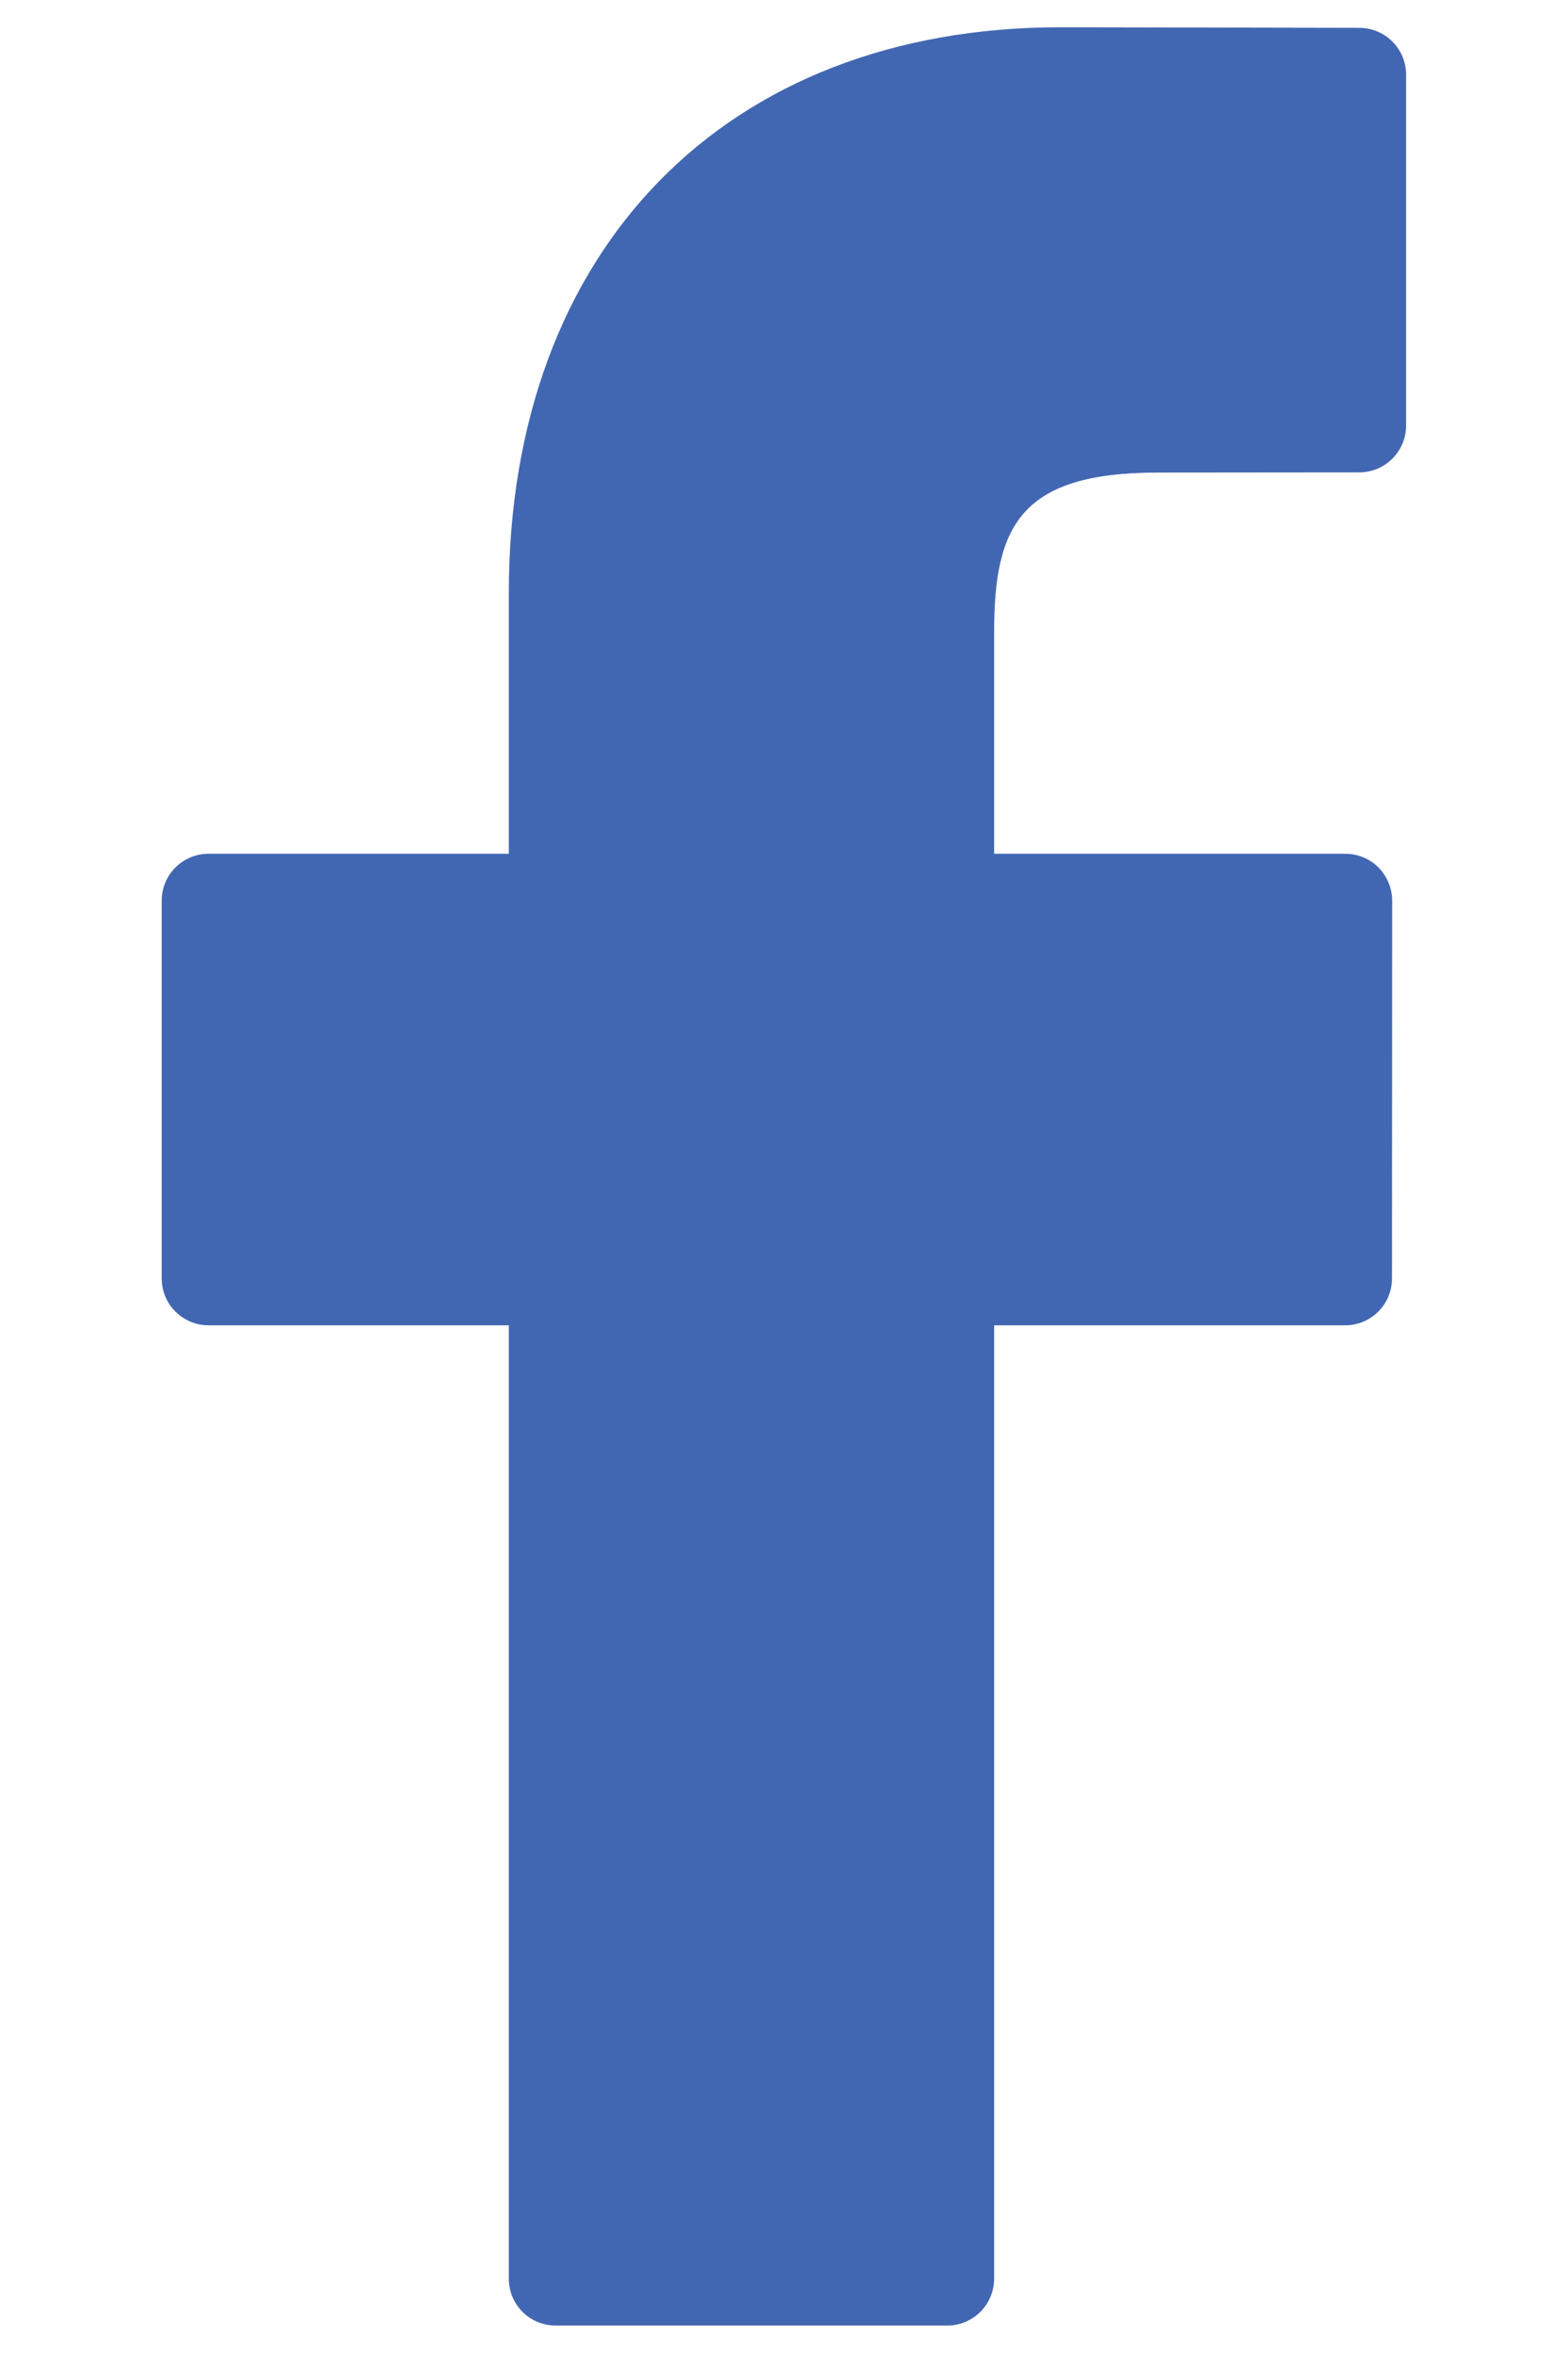 <svg width="8" height="12" viewBox="0 0 8 12" fill="none" xmlns="http://www.w3.org/2000/svg">
<path d="M6.935 0.142L5.412 0.139C3.701 0.139 2.596 1.272 2.596 3.024V4.354H1.065C0.932 4.354 0.825 4.461 0.825 4.593V6.52C0.825 6.652 0.932 6.759 1.065 6.759H2.596V11.621C2.596 11.754 2.703 11.86 2.835 11.86H4.833C4.965 11.86 5.072 11.753 5.072 11.621V6.759H6.863C6.995 6.759 7.102 6.652 7.102 6.52L7.103 4.593C7.103 4.53 7.077 4.469 7.033 4.424C6.988 4.379 6.927 4.354 6.863 4.354H5.072V3.227C5.072 2.685 5.202 2.41 5.909 2.41L6.935 2.409C7.067 2.409 7.174 2.302 7.174 2.17V0.381C7.174 0.249 7.067 0.142 6.935 0.142Z" fill="#4267B2"/>
</svg>
